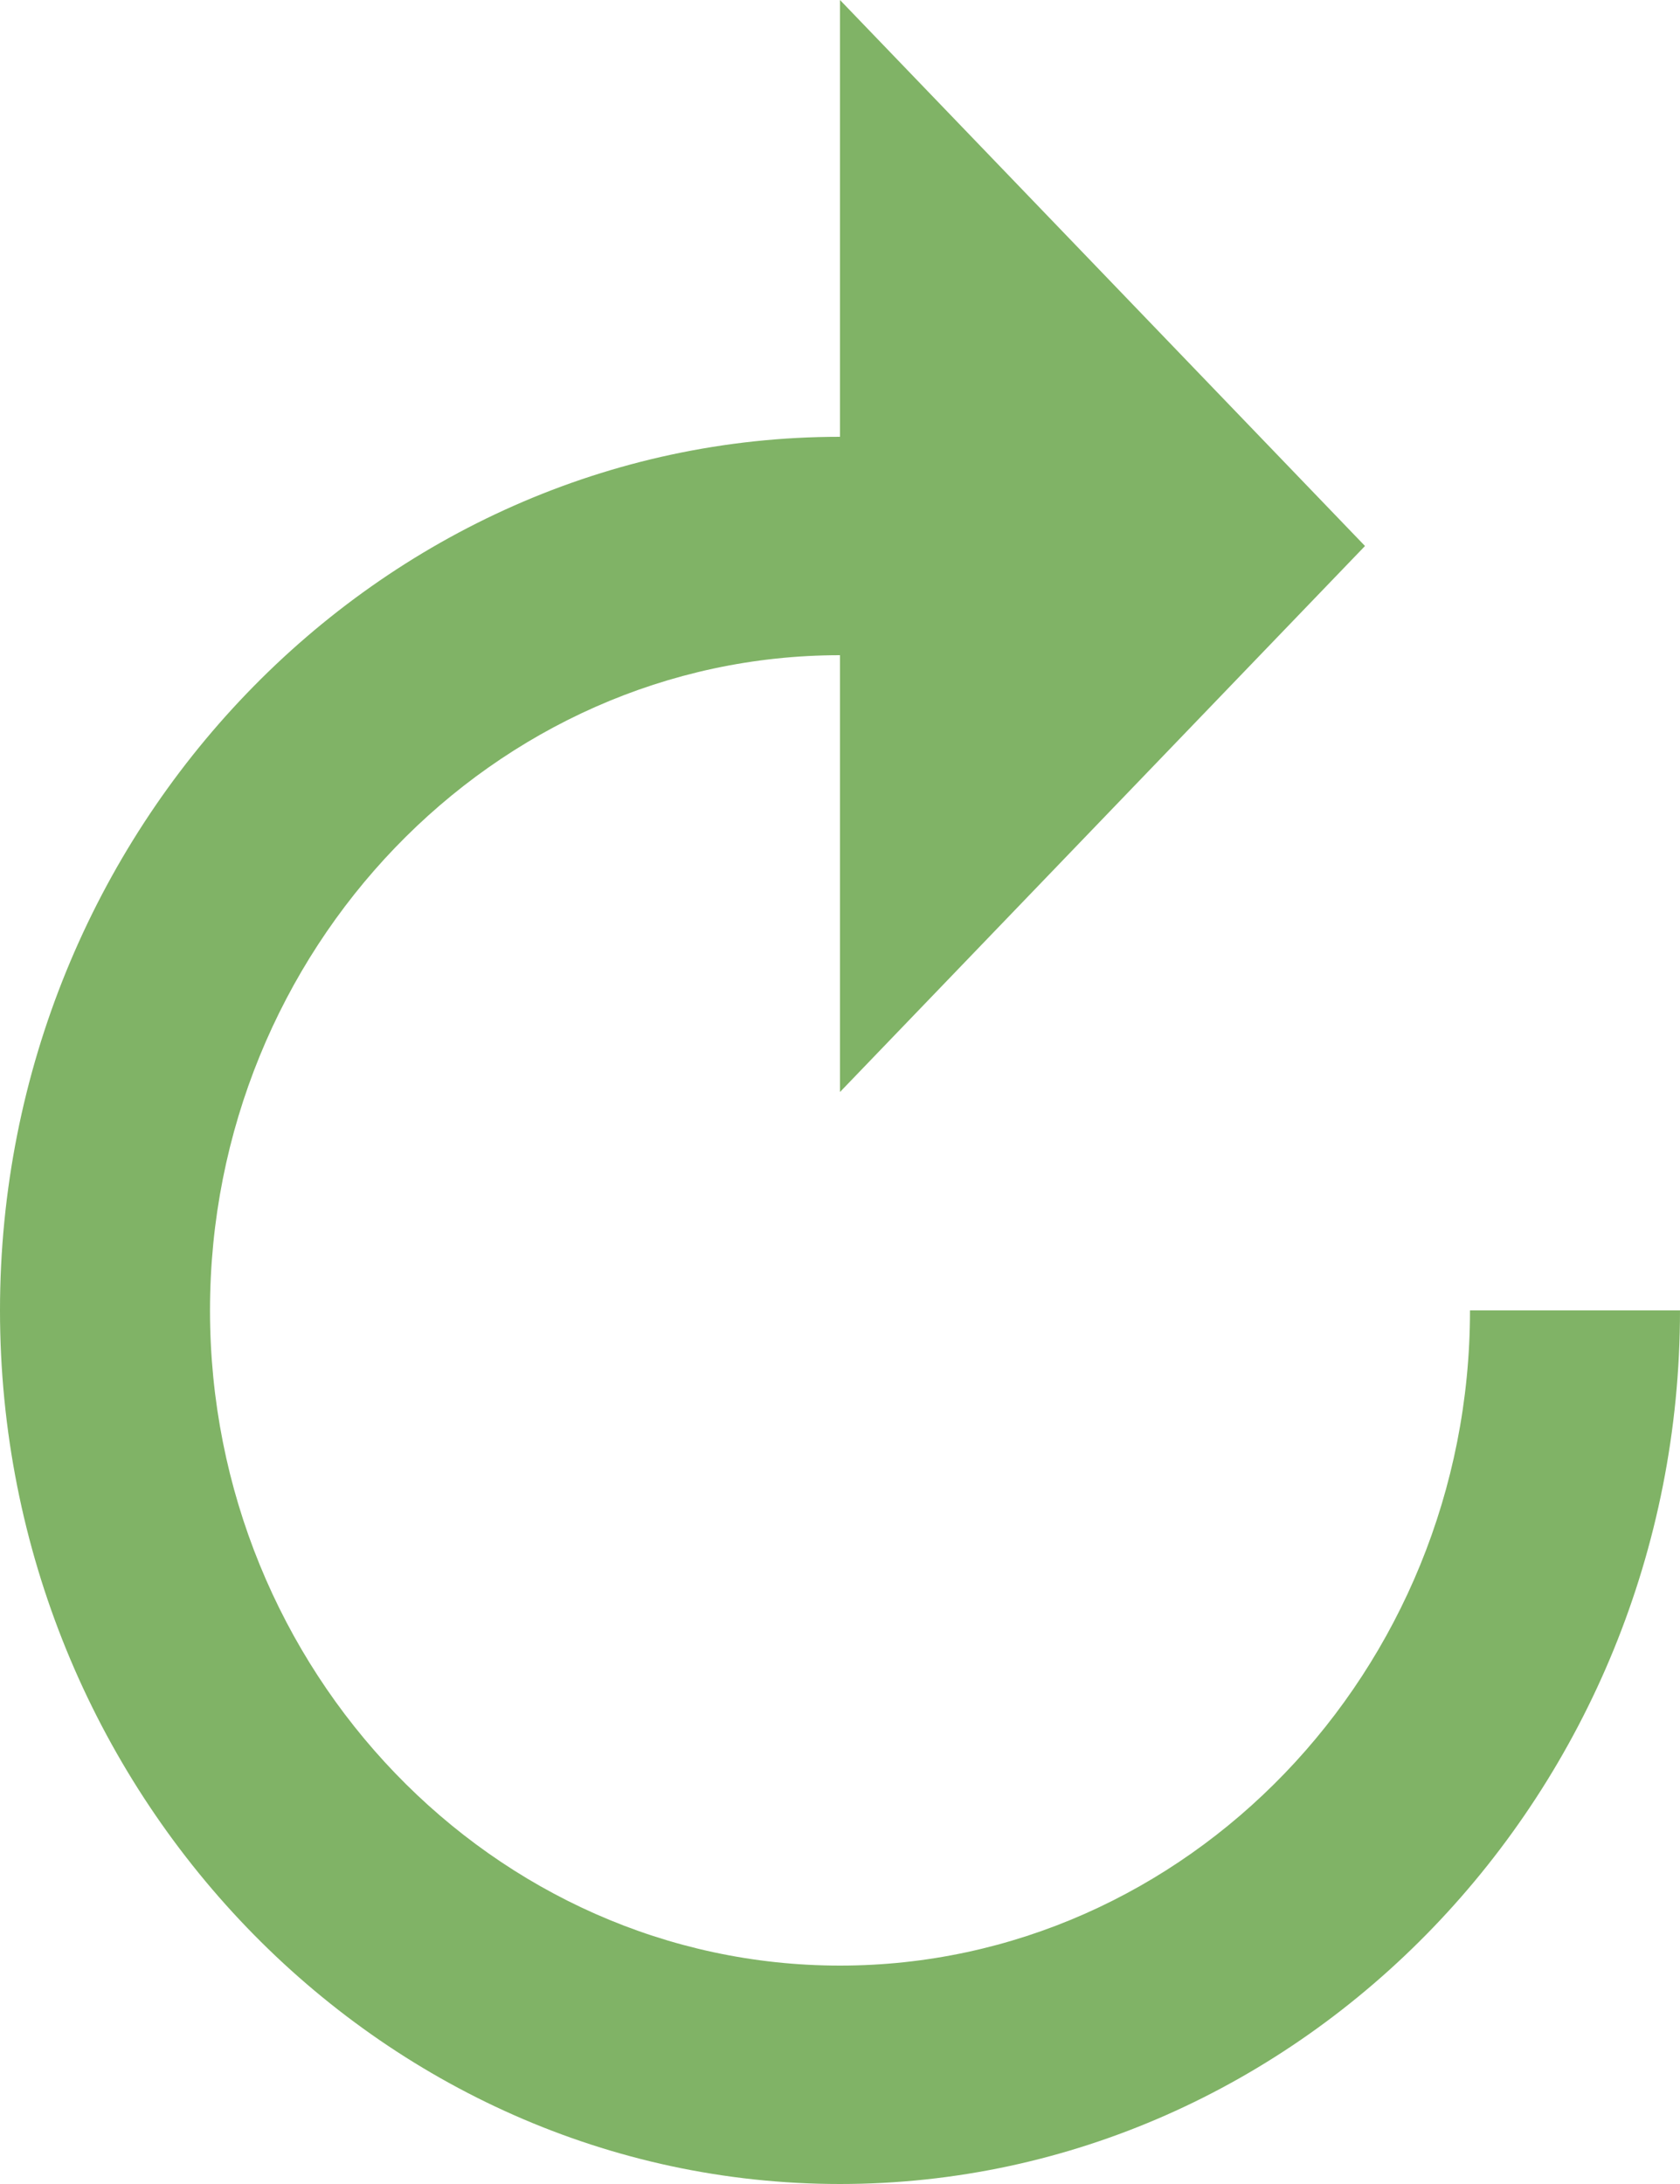 <svg xmlns="http://www.w3.org/2000/svg" width="10" height="13" viewBox="0 0 10 13">
  <path fill="#80b366" fill-rule="evenodd" d="M623,767.6 L623,765 L619.875,768.25 L623,771.5 L623,768.9 C625.062,768.9 626.75,770.655 626.75,772.8 C626.75,774.945 625.062,776.7 623,776.7 C620.938,776.7 619.25,774.945 619.25,772.8 L618,772.8 C618,775.66 620.25,778 623,778 C625.75,778 628,775.66 628,772.8 C628,769.94 625.75,767.6 623,767.6 L623,767.6 Z" transform="matrix(-1 0 0 1 628 -765)"/>
</svg>
